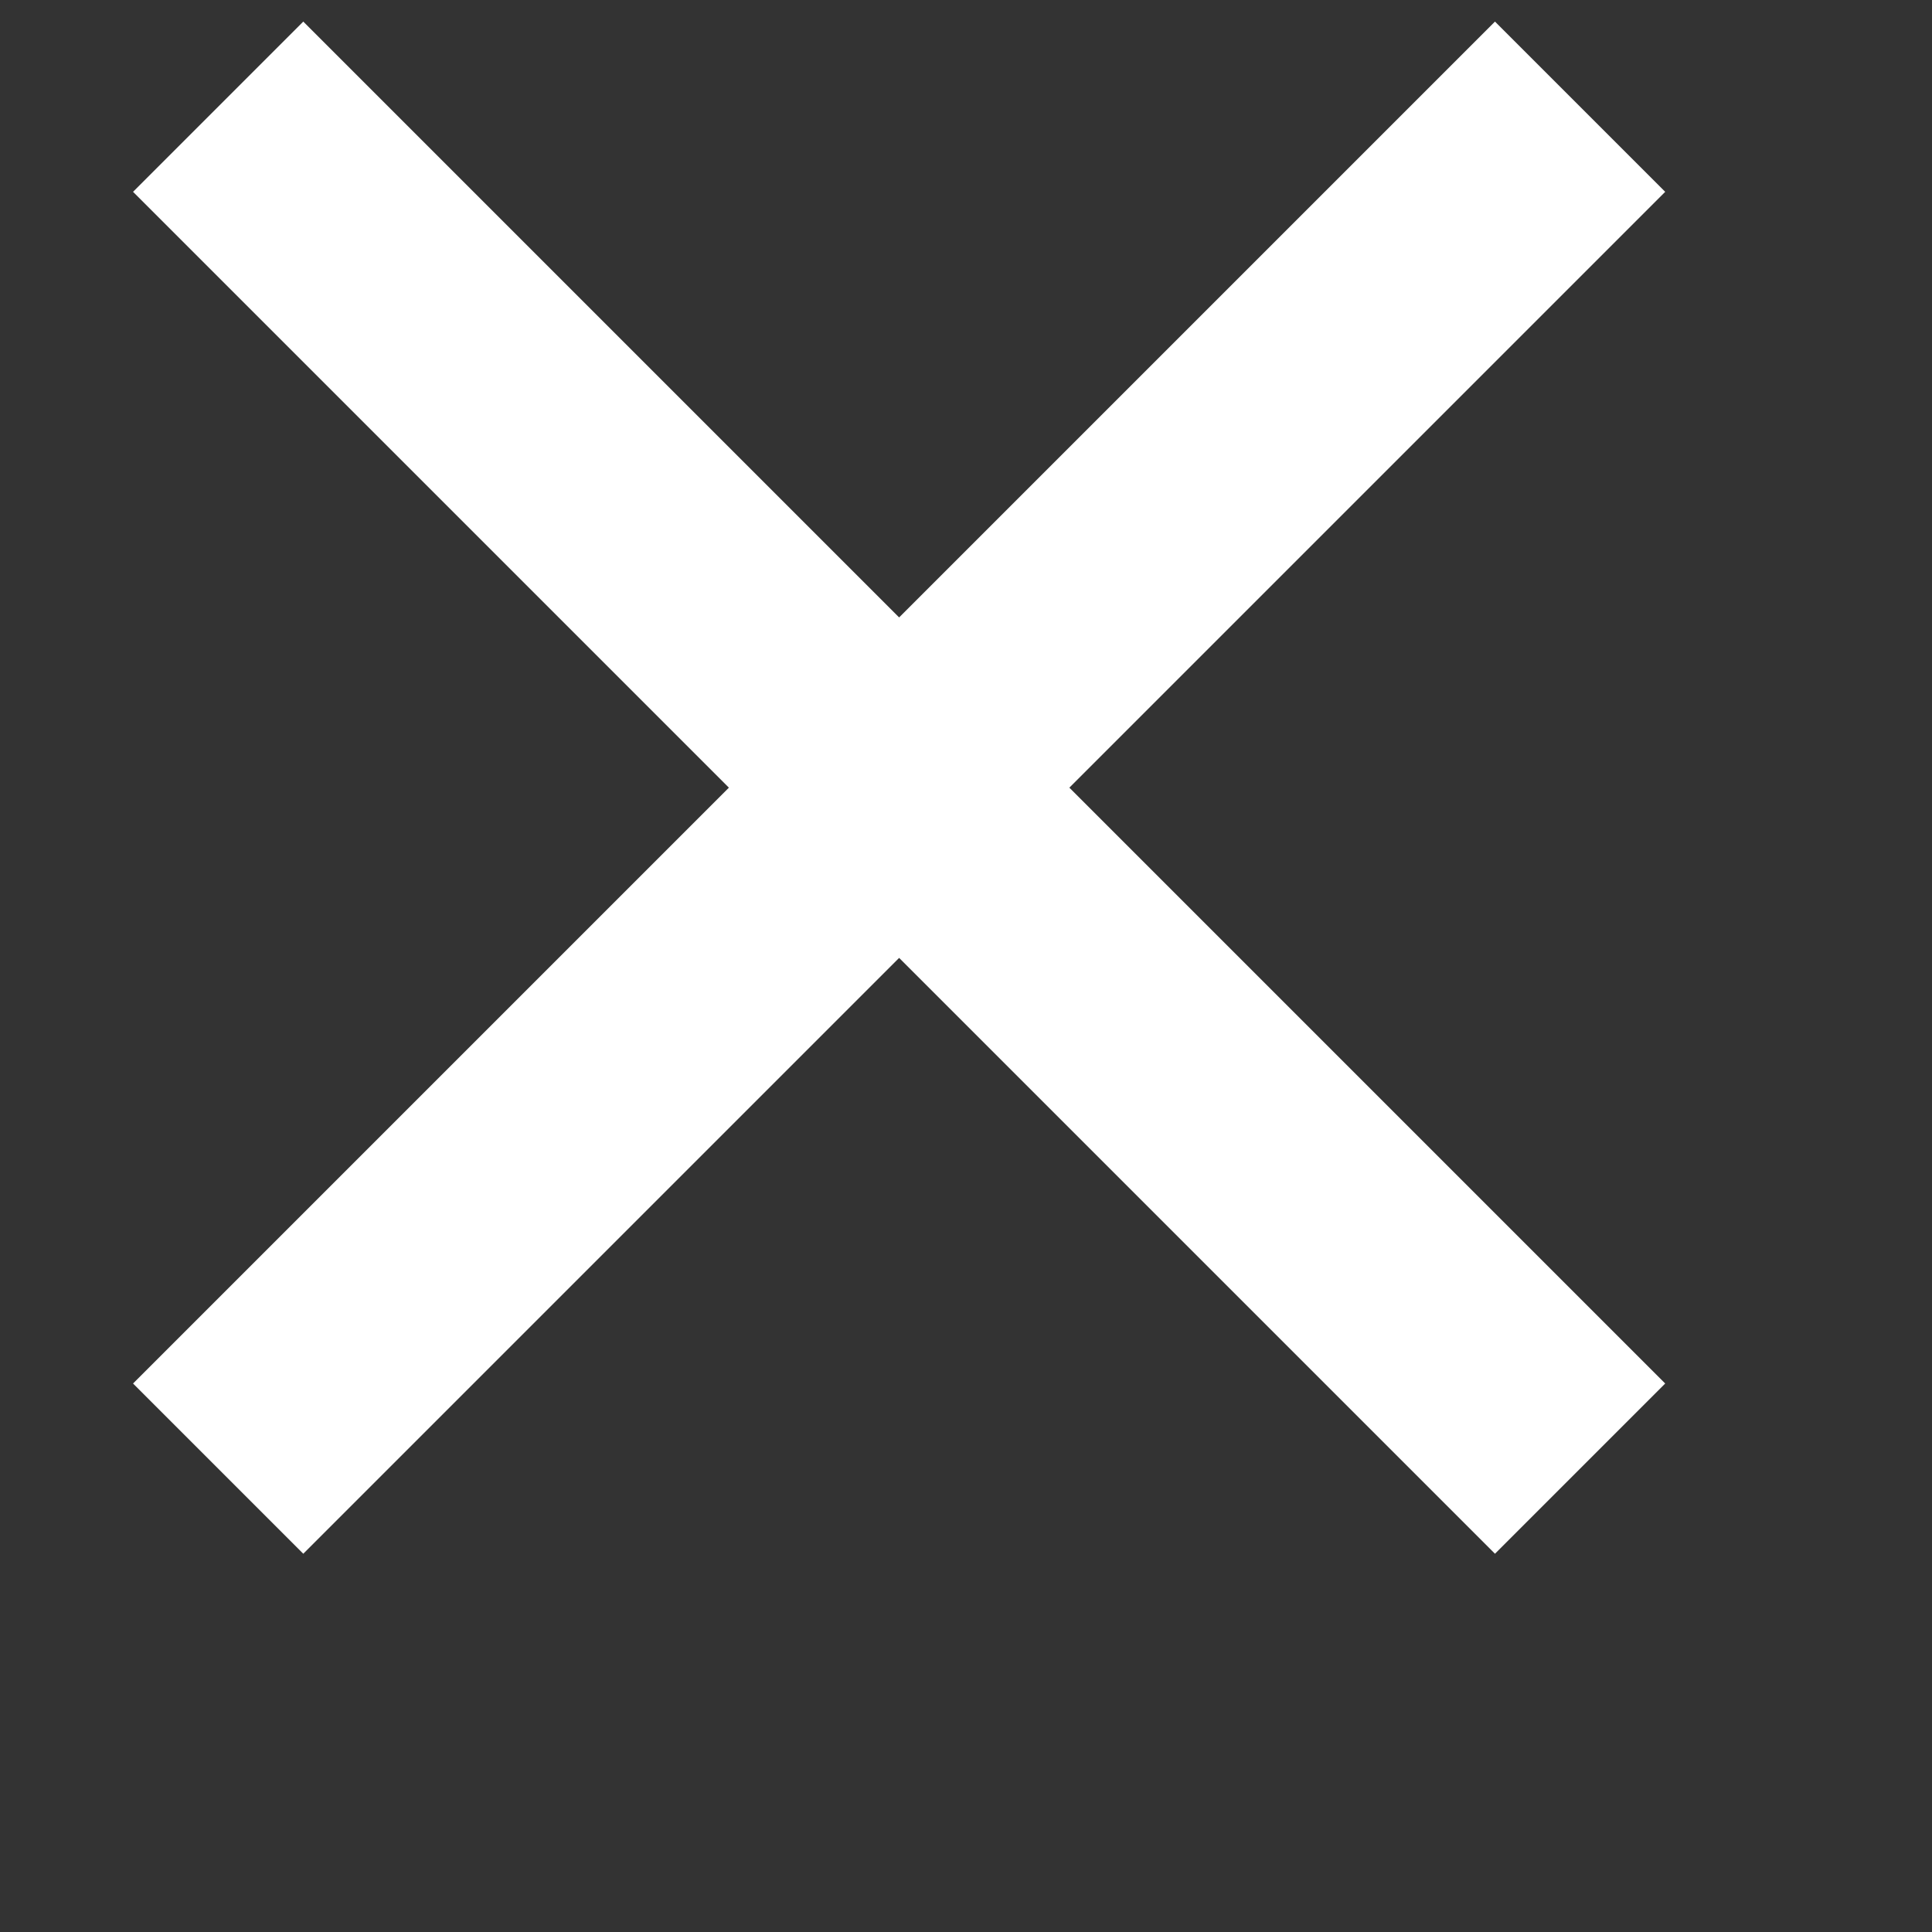 <svg
      xmlns="http://www.w3.org/2000/svg"
      width="13"
      height="13"
      viewBox="0 0 13 13"
    >
      <rect x="0" y="0" width="13" height="13" fill="#333333" stroke="none"/>
      <g fill="none" fill-rule="evenodd">
        <g stroke="#FFF" stroke-width="1.62">
          <g>
            <path
              d="M10.882 1.718l-9.164 9.164m0-9.164l9.164 9.164"
              transform="translate(-444 -530) translate(443.75 529)"
            />
          </g>
        </g>
      </g>
      </svg>
